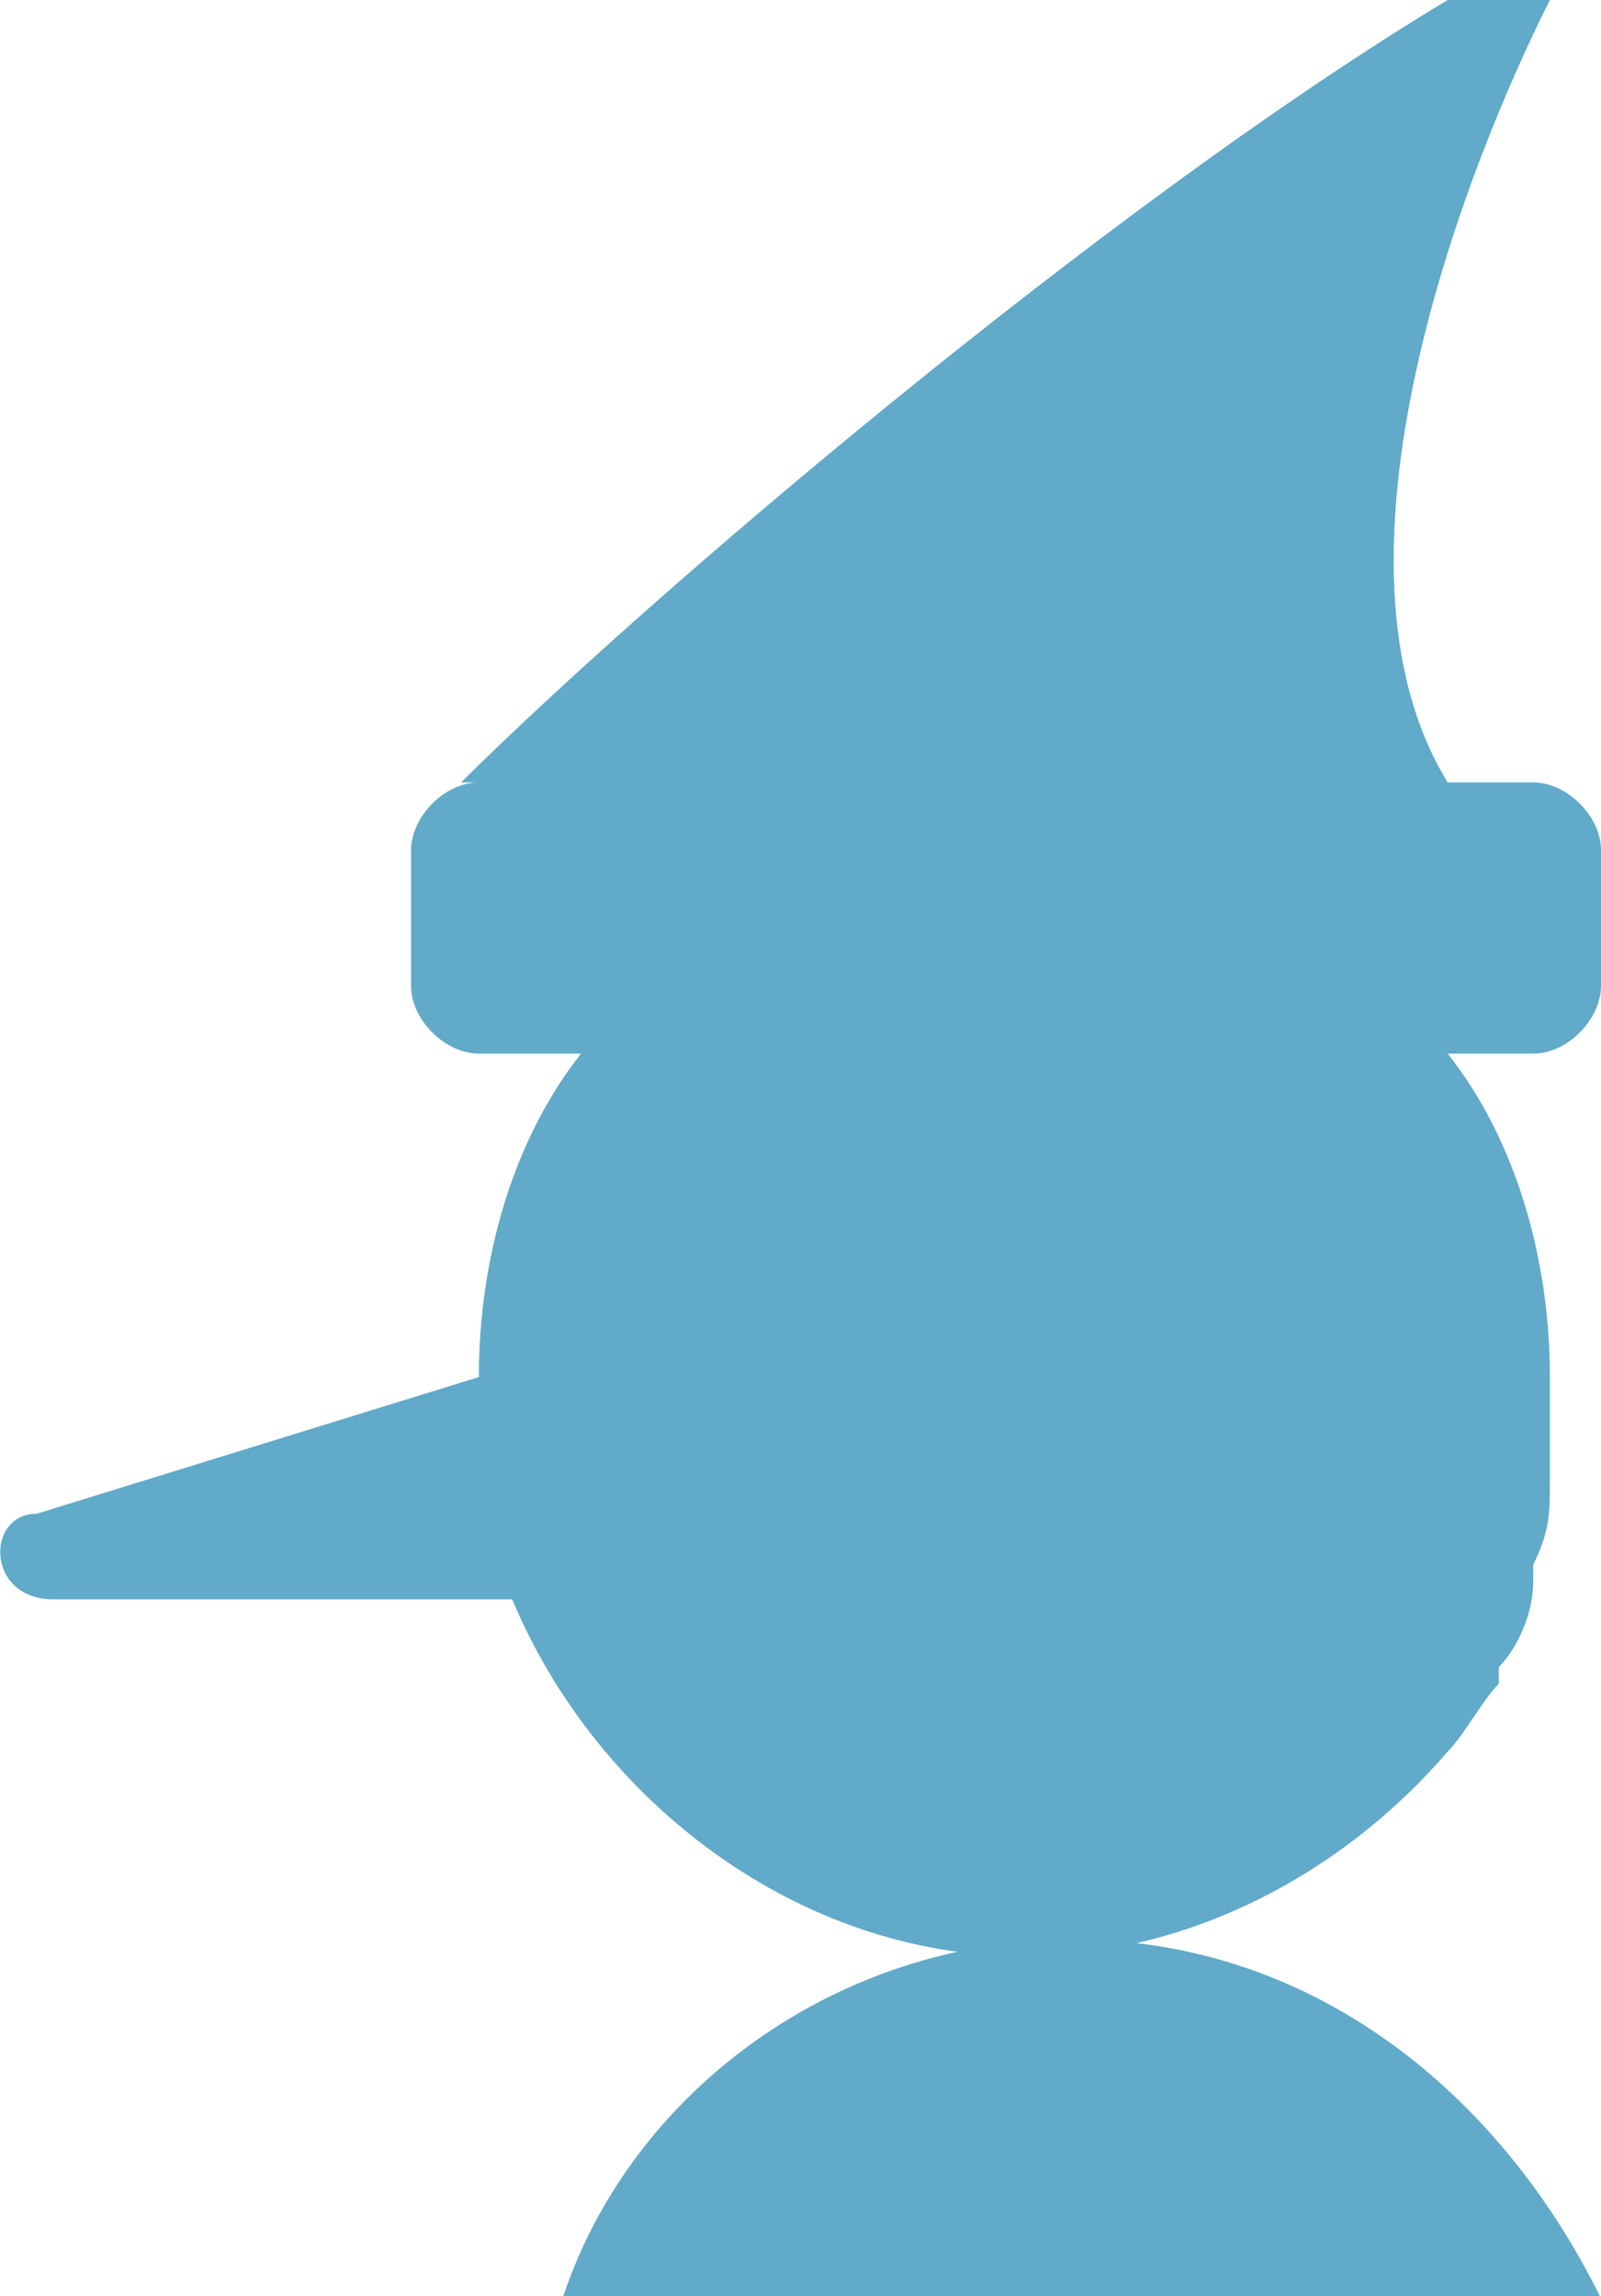 <svg xmlns="http://www.w3.org/2000/svg" viewBox="23.6 156.8 144.1 206.6" enable-background="new 23.6 156.8 144.1 206.6"><path d="M66.7 227.2c-3.1 0-6.1 3.1-6.1 6.1v12.2c0 3.1 3.1 6.1 6.1 6.1h9.2c-6.1 7.7-9.2 18.4-9.2 29.1L26.9 293c-4.6 0-4.6 7.7 1.5 7.7h41.3c7.7 18.4 26 32.1 45.9 32.1 15.3 0 29.1-7.7 38.3-18.4 1.5-1.5 3.1-4.6 4.6-6.1v-1.5c1.5-1.5 3.1-4.6 3.1-7.7v-1.5c1.5-3.1 1.5-4.6 1.5-7.7v-9.2c0-10.7-3.1-21.4-9.2-29.1h7.7c3.1 0 6.1-3.1 6.1-6.1v-12.2c0-3.1-3.1-6.1-6.1-6.1h-7.7c-12.2-19.9 1.5-55.1 9.2-70.4h-9.2c-30.6 18.4-71.9 53.6-88.8 70.4h1.6zm53.5 104.1c-21.4 0-39.8 13.8-45.9 32.1h93.3c-9.1-18.4-26-32.1-47.4-32.1z" fill="#61AAC9"/></svg>